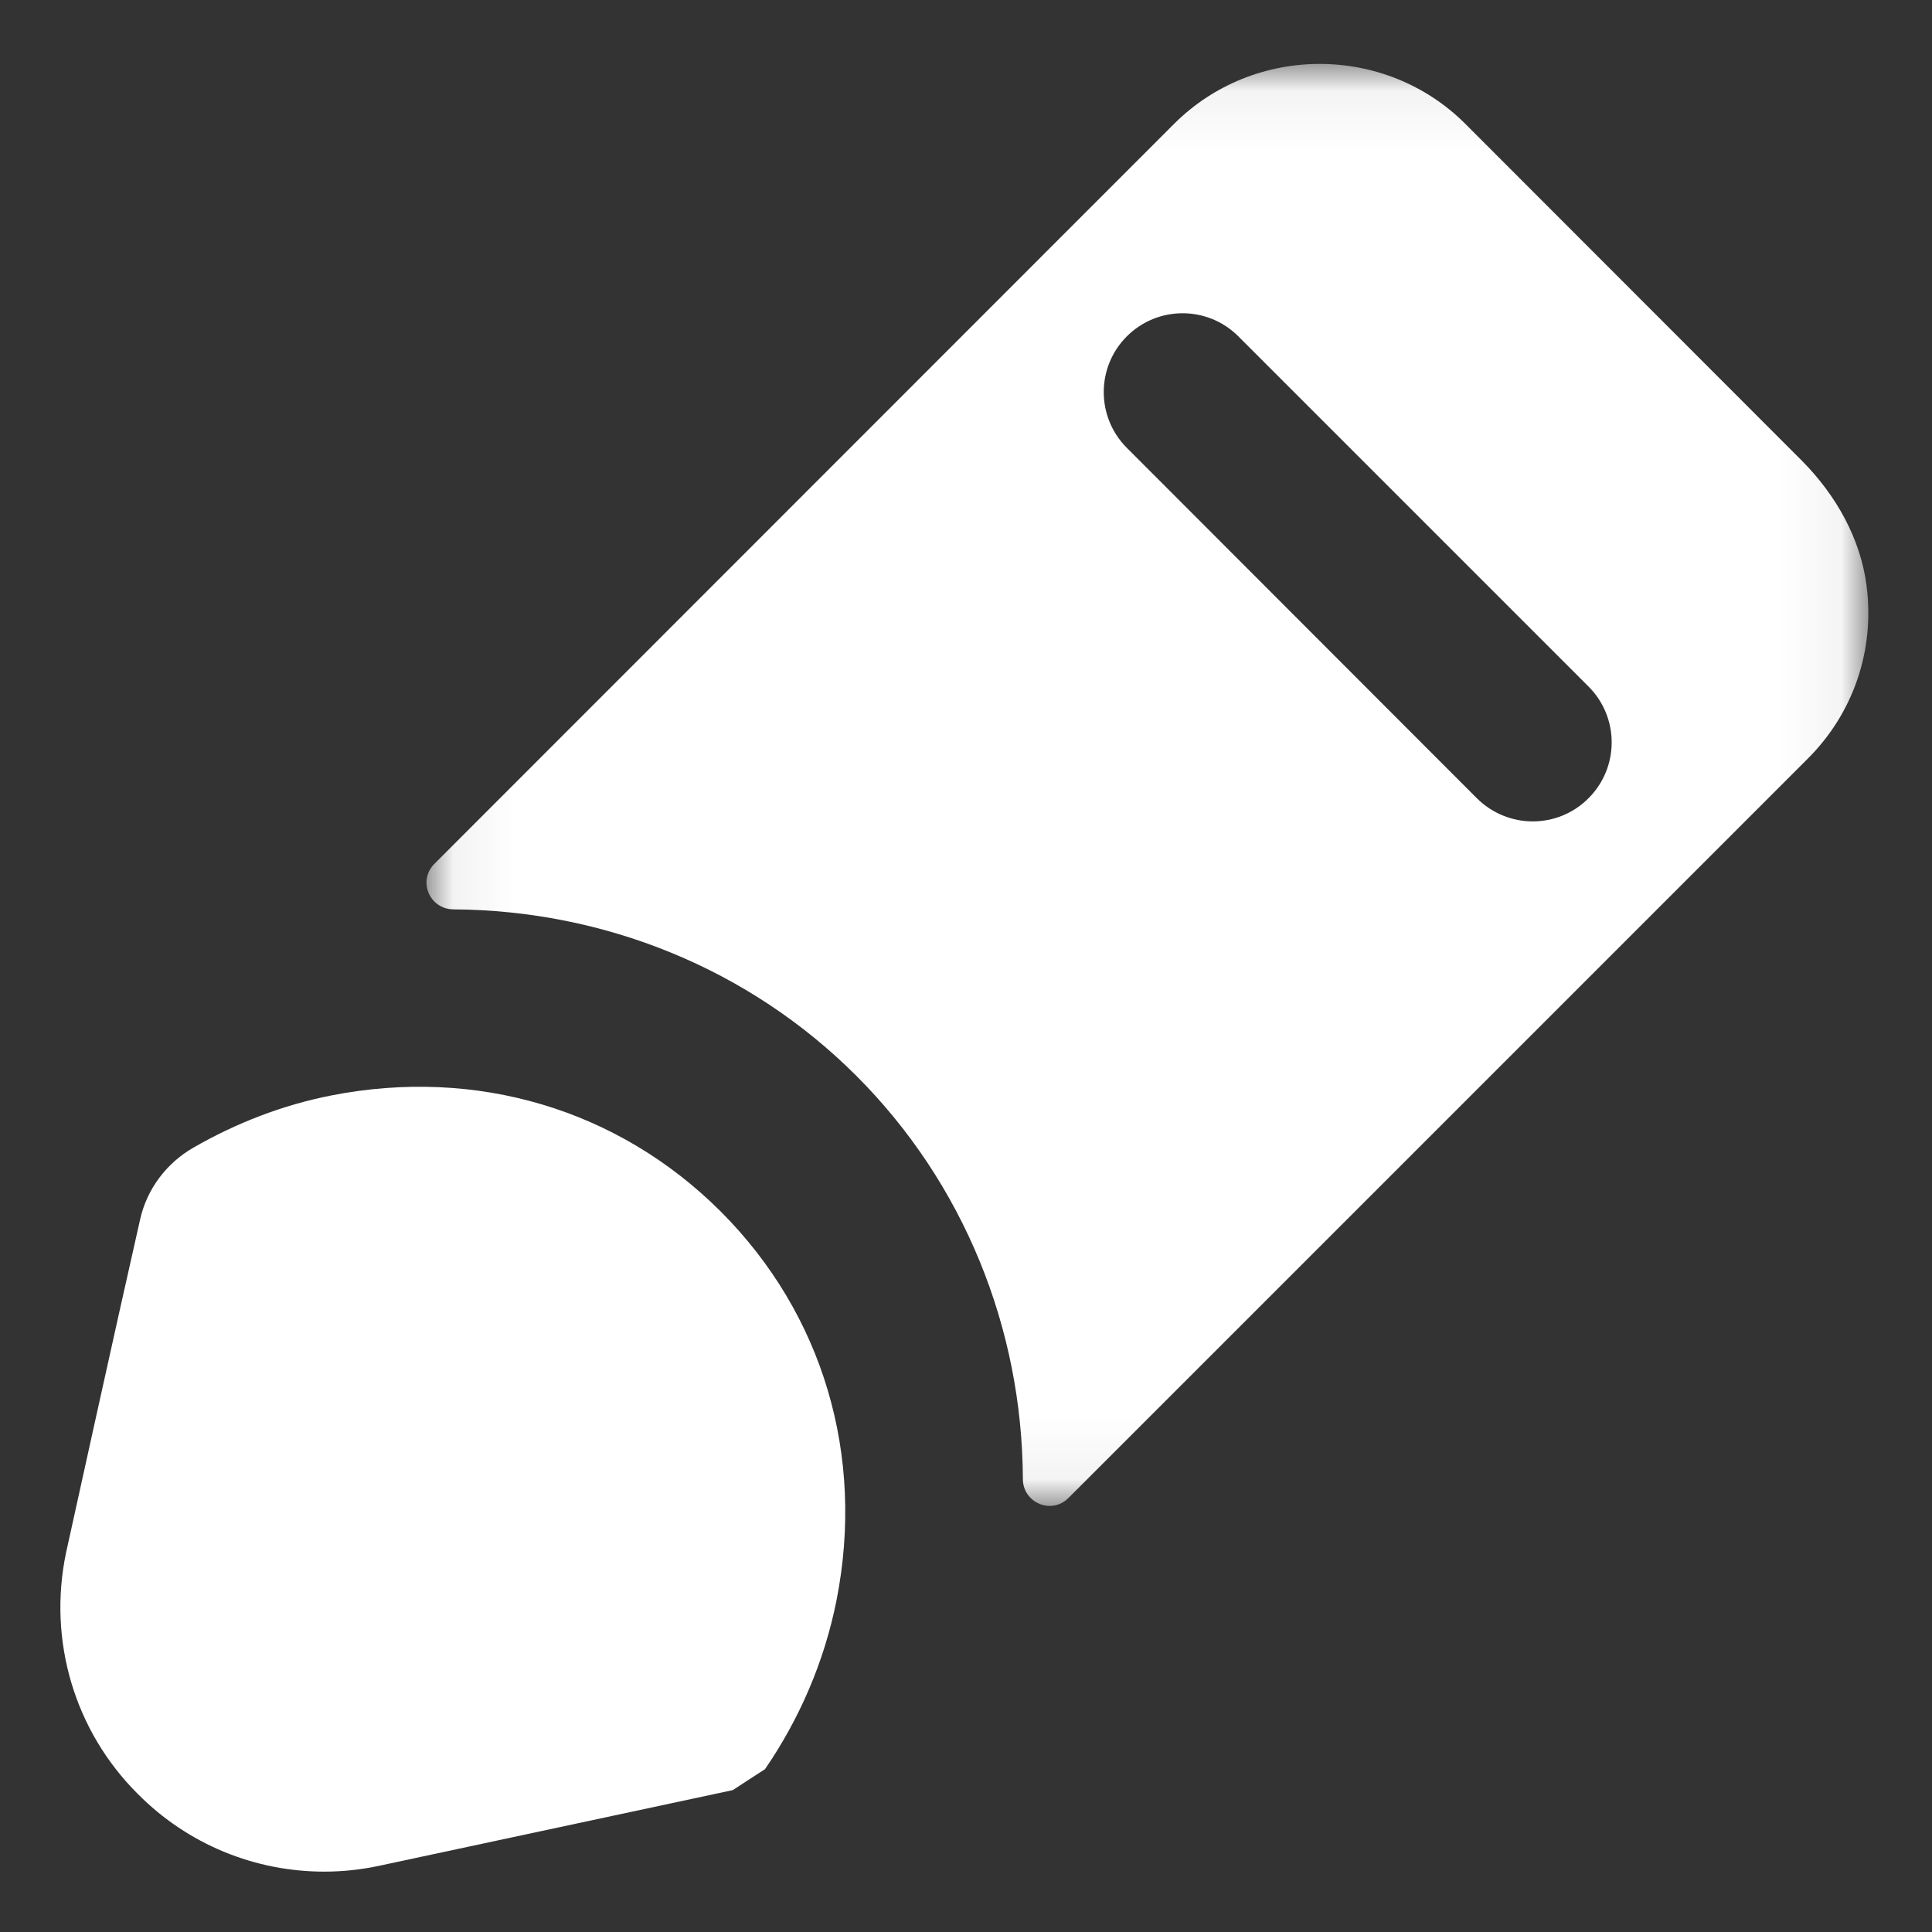 <?xml version="1.0" encoding="UTF-8"?>
<svg width="32px" height="32px" viewBox="0 0 32 32" version="1.1" xmlns="http://www.w3.org/2000/svg" xmlns:xlink="http://www.w3.org/1999/xlink">
    <rect x="0" y="0" width="32" height="32" fill="#333333" stroke="none"/>
    <!-- Generator: Sketch 60.1 (88133) - https://sketch.com -->
    <title>edit</title>
    <desc>Created with Sketch.</desc>
    <defs>
        <polygon id="path-1" points="0.064 0.058 23.945 0.058 23.945 23.943 0.064 23.943"></polygon>
    </defs>
    <g id="edit" stroke="none" stroke-width="1" fill="none" fill-rule="evenodd">
        <g id="Group-6" transform="translate(1, 1)">
            <path d="M4.371,30 C4.674,30 4.979,29.968 5.277,29.904 L11.137,28.65 C11.292,28.549 11.511,28.405 11.671,28.303 C12.241,27.471 12.652,26.527 12.855,25.508 C13.329,23.107 12.631,20.76 10.935,19.064 C9.239,17.372 6.893,16.674 4.493,17.143 C3.677,17.303 2.91,17.602 2.206,18.007 C1.758,18.263 1.433,18.695 1.321,19.197 C0.947,20.84 0.094,24.718 0.094,24.718 C-0.21,26.17 0.233,27.669 1.283,28.714 C2.115,29.552 3.224,30 4.371,30" id="Fill-1" fill="#FFFFFF"></path>
            <g id="Group-5" transform="translate(6, 0)">
                <mask id="mask-2" fill="white">
                    <use xlink:href="#path-1"></use>
                </mask>
                <g id="Clip-4"></g>
                <path d="M11.664,4.571 C12.174,4.061 13.001,4.061 13.511,4.571 L19.312,10.372 C19.822,10.883 19.822,11.71 19.312,12.22 C19.058,12.475 18.725,12.605 18.386,12.605 C18.053,12.605 17.715,12.475 17.46,12.22 L11.664,6.418 C11.154,5.908 11.154,5.081 11.664,4.571 M0.508,14.062 C3.005,14.077 5.404,15.04 7.184,16.819 C8.963,18.599 9.931,20.998 9.942,23.495 C9.942,23.891 10.415,24.093 10.696,23.812 L22.944,11.564 C23.694,10.815 24.053,9.779 23.917,8.708 C23.819,7.922 23.407,7.199 22.851,6.637 L17.273,1.054 C15.946,-0.273 13.771,-0.273 12.444,1.054 L0.196,13.307 C-0.085,13.588 0.112,14.056 0.508,14.062" id="Fill-3" fill="#FFFFFF" mask="url(#mask-2)"></path>
            </g>
        </g>
    </g>
</svg>